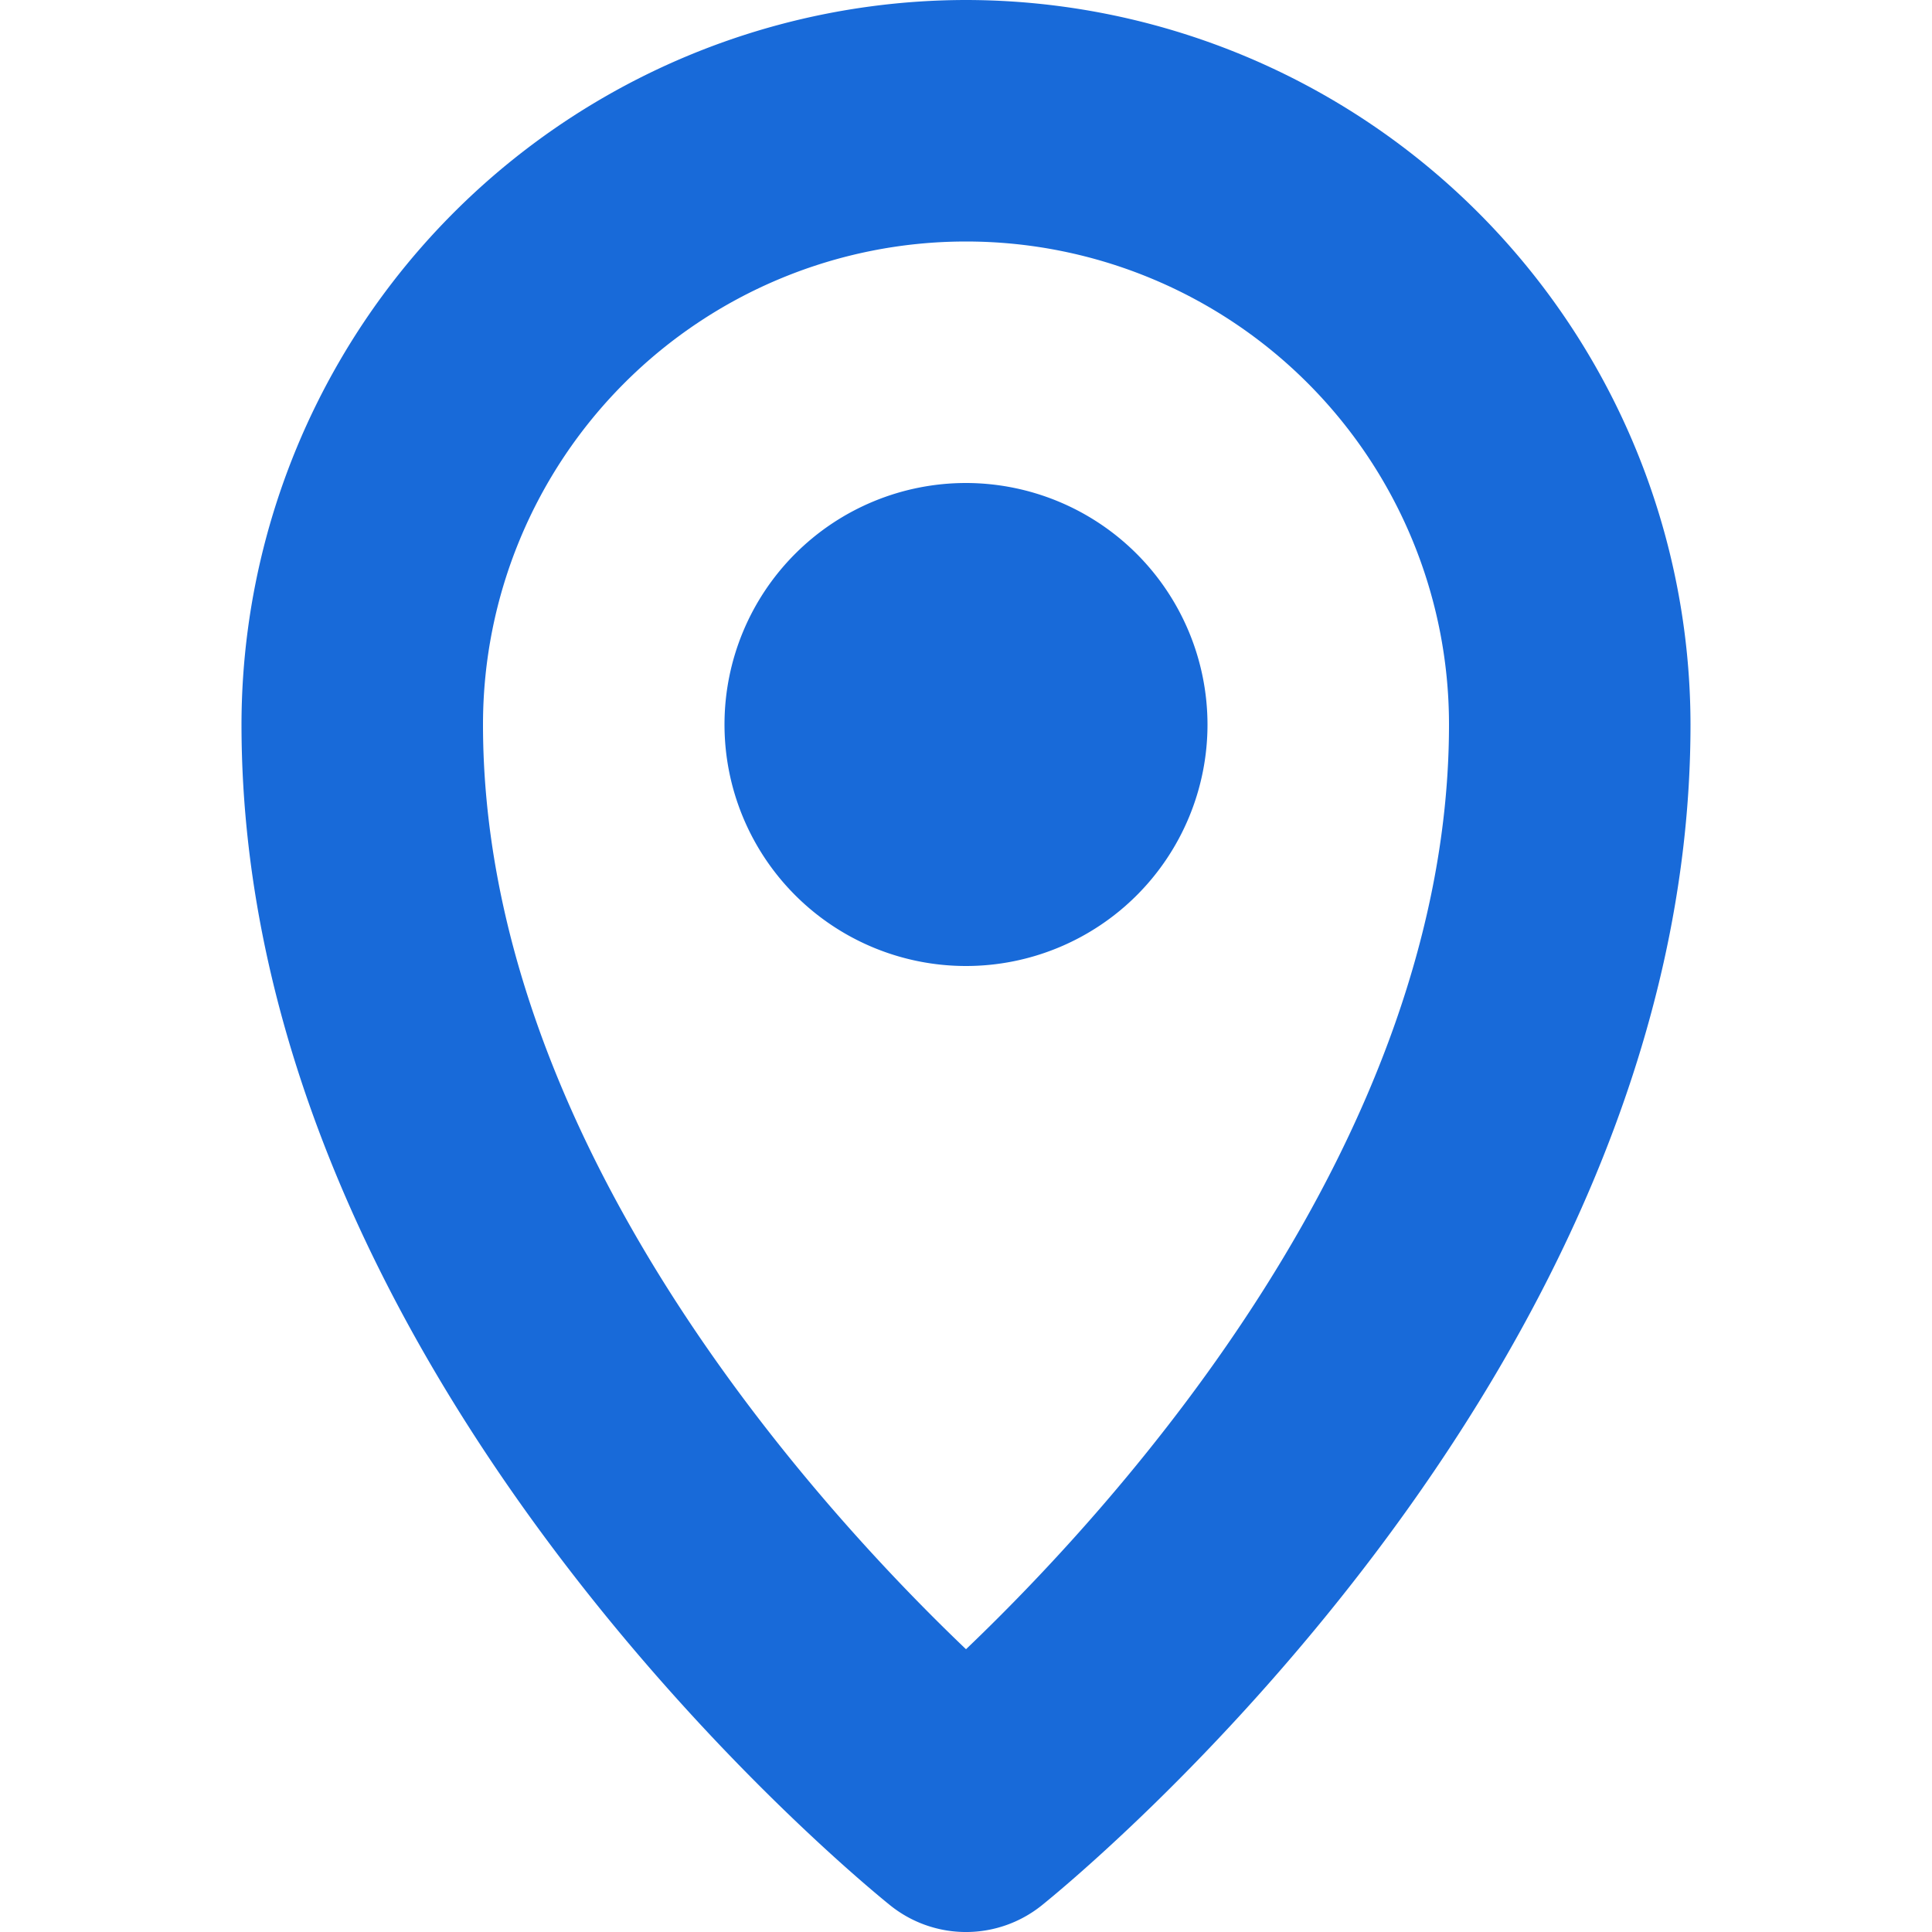 <svg width="96" height="96" xmlns="http://www.w3.org/2000/svg">
 <title/>

 <g>
  <title>background</title>
  <rect fill="none" id="canvas_background" height="402" width="582" y="-1" x="-1"/>
 </g>
 <g>
  <title>Layer 1</title>
  <path fill="#186ad9" id="svg_2" d="m48,0a36.039,36.039 0 0 0 -36,36c0,32.508 30.938,57.633 32.25,58.688a6.013,6.013 0 0 0 7.5,0c1.312,-1.055 32.25,-26.18 32.25,-58.688a36.039,36.039 0 0 0 -36,-36zm0,81.949c-7.582,-7.242 -24,-25.312 -24,-45.949a24,24 0 0 1 48,0c0,20.637 -16.418,38.707 -24,45.949z"/>
  <path fill="#186ad9" id="svg_3" d="m48,24a12,12 0 1 0 12,12a12.016,12.016 0 0 0 -12,-12z"/>
 </g>
</svg>